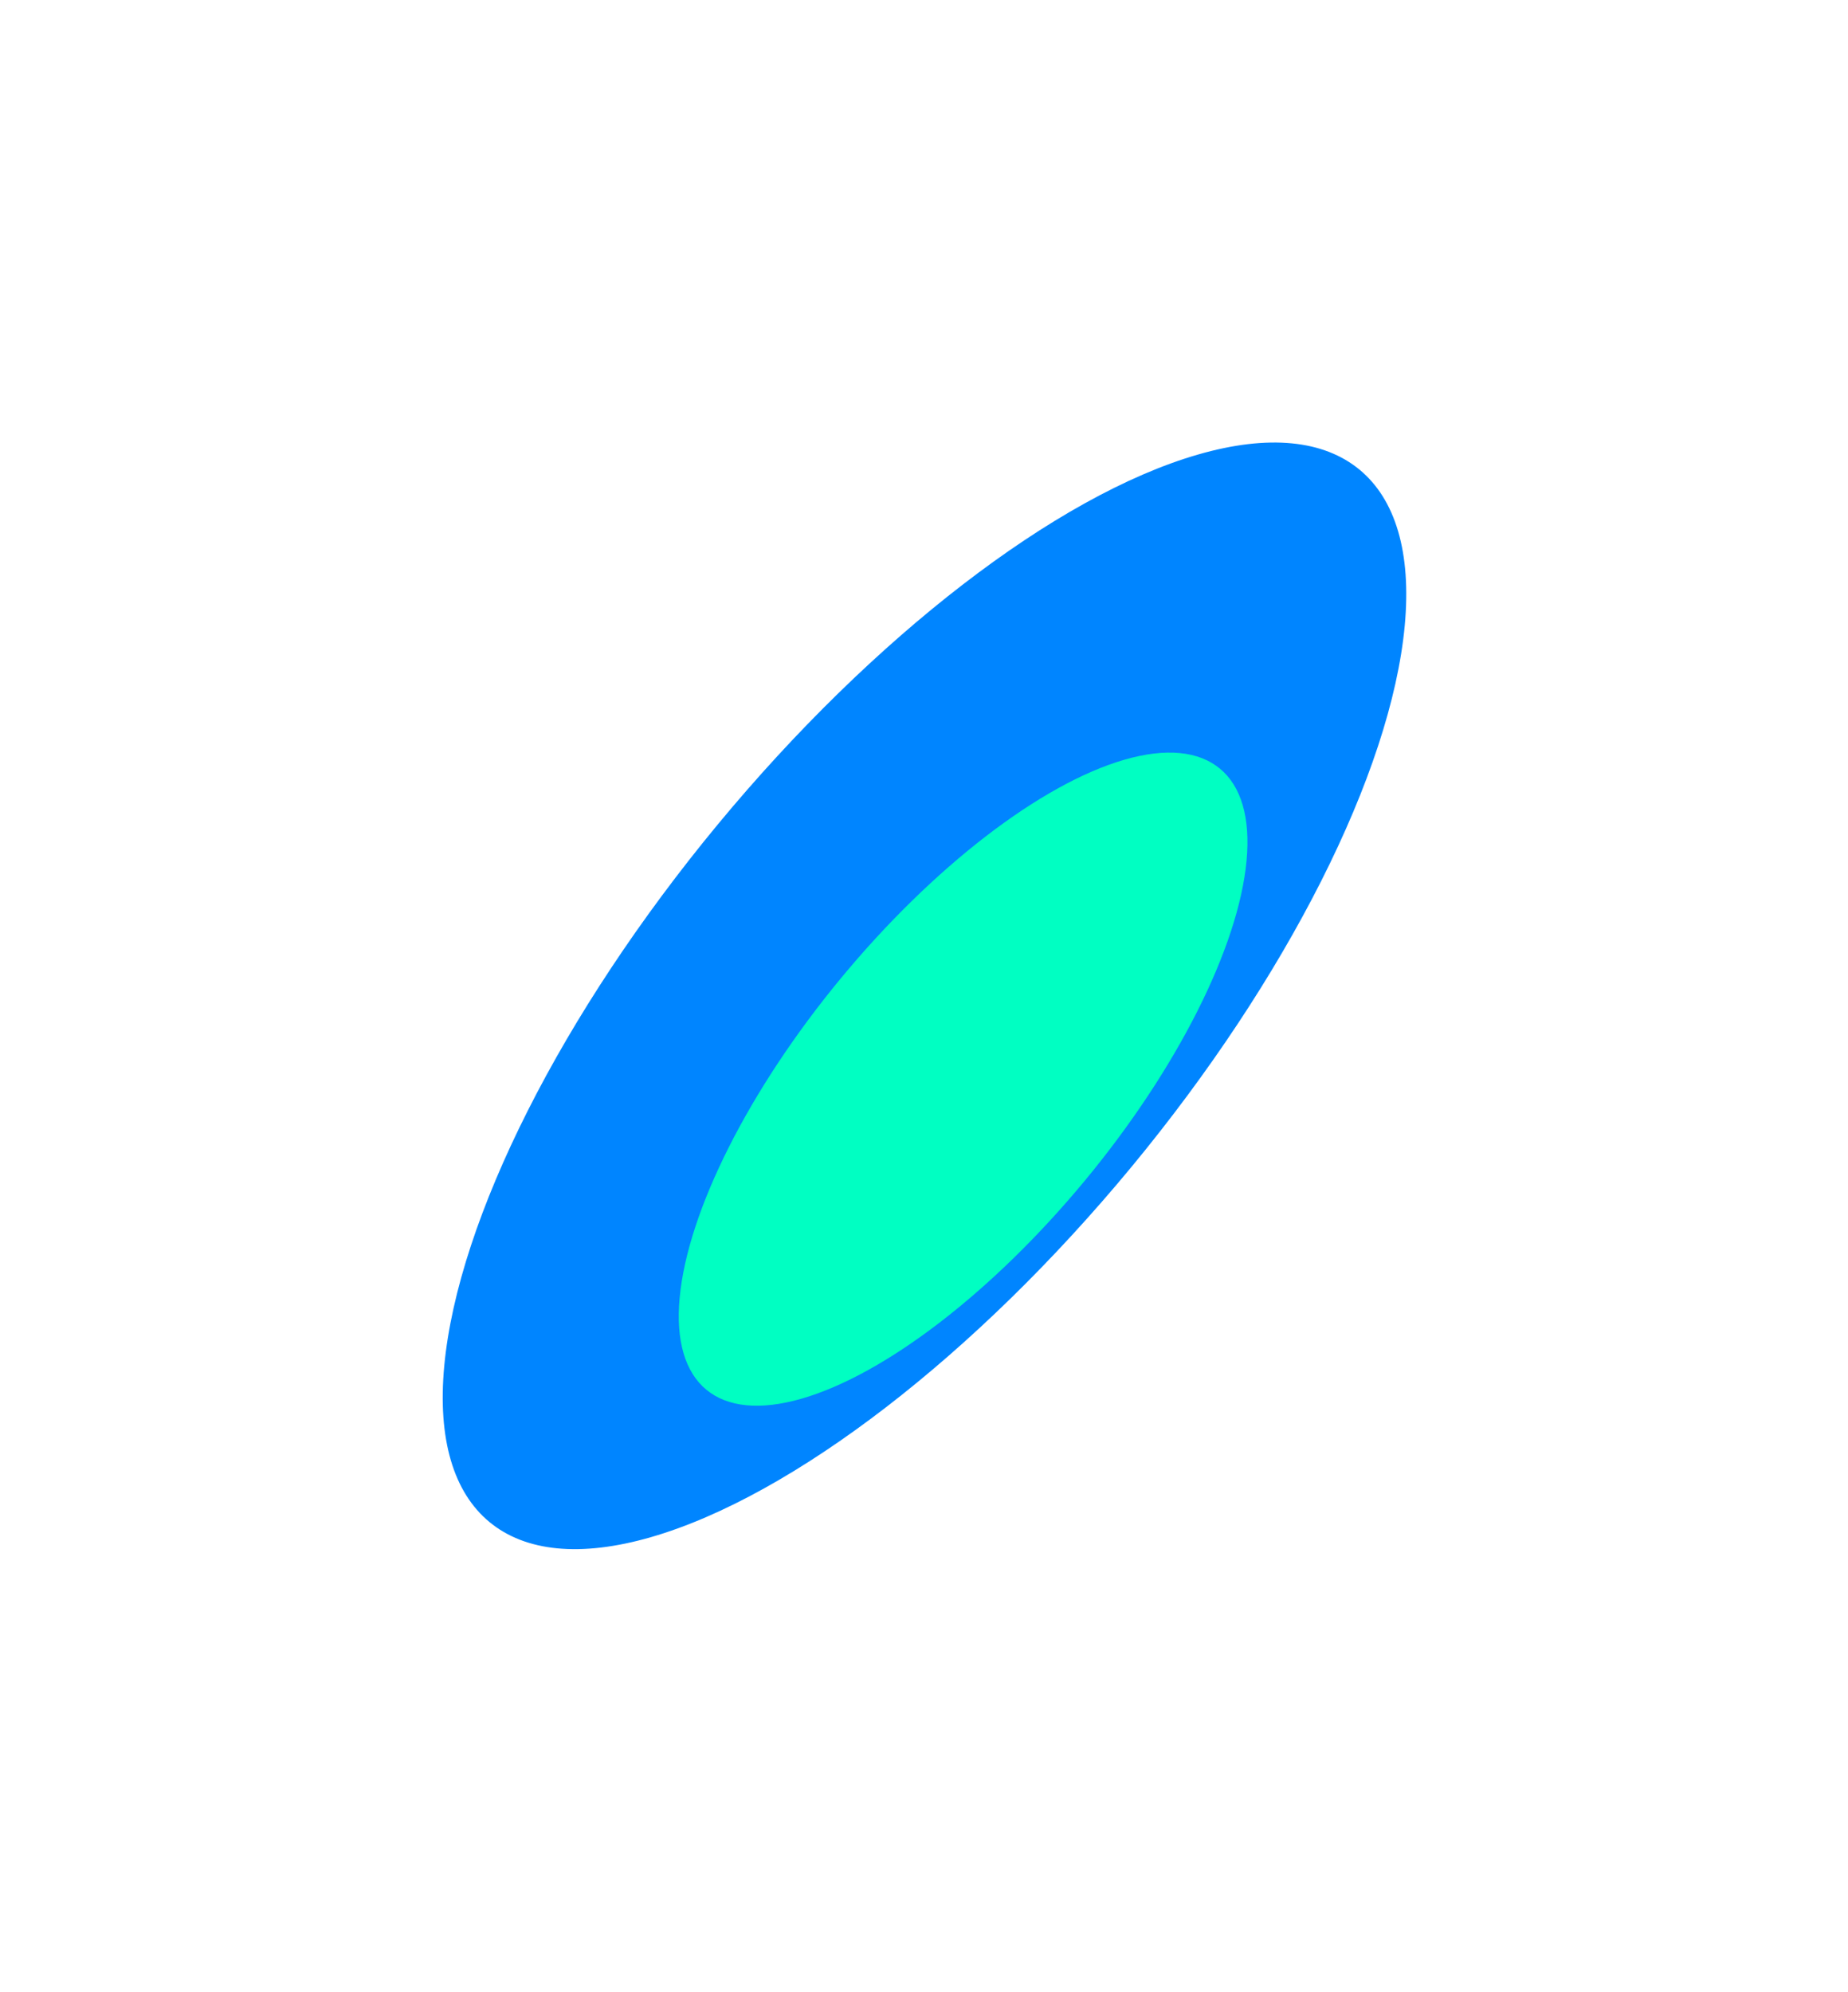 <svg width="1511" height="1628" viewBox="0 0 1511 1628" fill="none" xmlns="http://www.w3.org/2000/svg">
<g filter="url(#filter0_f_3083_700)">
<ellipse cx="755.902" cy="814" rx="219.536" ry="558.133" transform="rotate(-140.404 755.902 814)" fill="#0085FF"/>
</g>
<g filter="url(#filter1_f_3083_700)">
<ellipse cx="787.481" cy="882.1" rx="129.574" ry="329.42" transform="rotate(-140.404 787.481 882.1)" fill="#00FFC2"/>
</g>
<defs>
<filter id="filter0_f_3083_700" x="0.9" y="0.613" width="1510" height="1626.77" filterUnits="userSpaceOnUse" color-interpolation-filters="sRGB">
<feFlood flood-opacity="0" result="BackgroundImageFix"/>
<feBlend mode="normal" in="SourceGraphic" in2="BackgroundImageFix" result="shape"/>
<feGaussianBlur stdDeviation="180.5" result="effect1_foregroundBlur_3083_700"/>
</filter>
<filter id="filter1_f_3083_700" x="193.935" y="254.093" width="1187.09" height="1256.01" filterUnits="userSpaceOnUse" color-interpolation-filters="sRGB">
<feFlood flood-opacity="0" result="BackgroundImageFix"/>
<feBlend mode="normal" in="SourceGraphic" in2="BackgroundImageFix" result="shape"/>
<feGaussianBlur stdDeviation="180.5" result="effect1_foregroundBlur_3083_700"/>
</filter>
</defs>
</svg>
